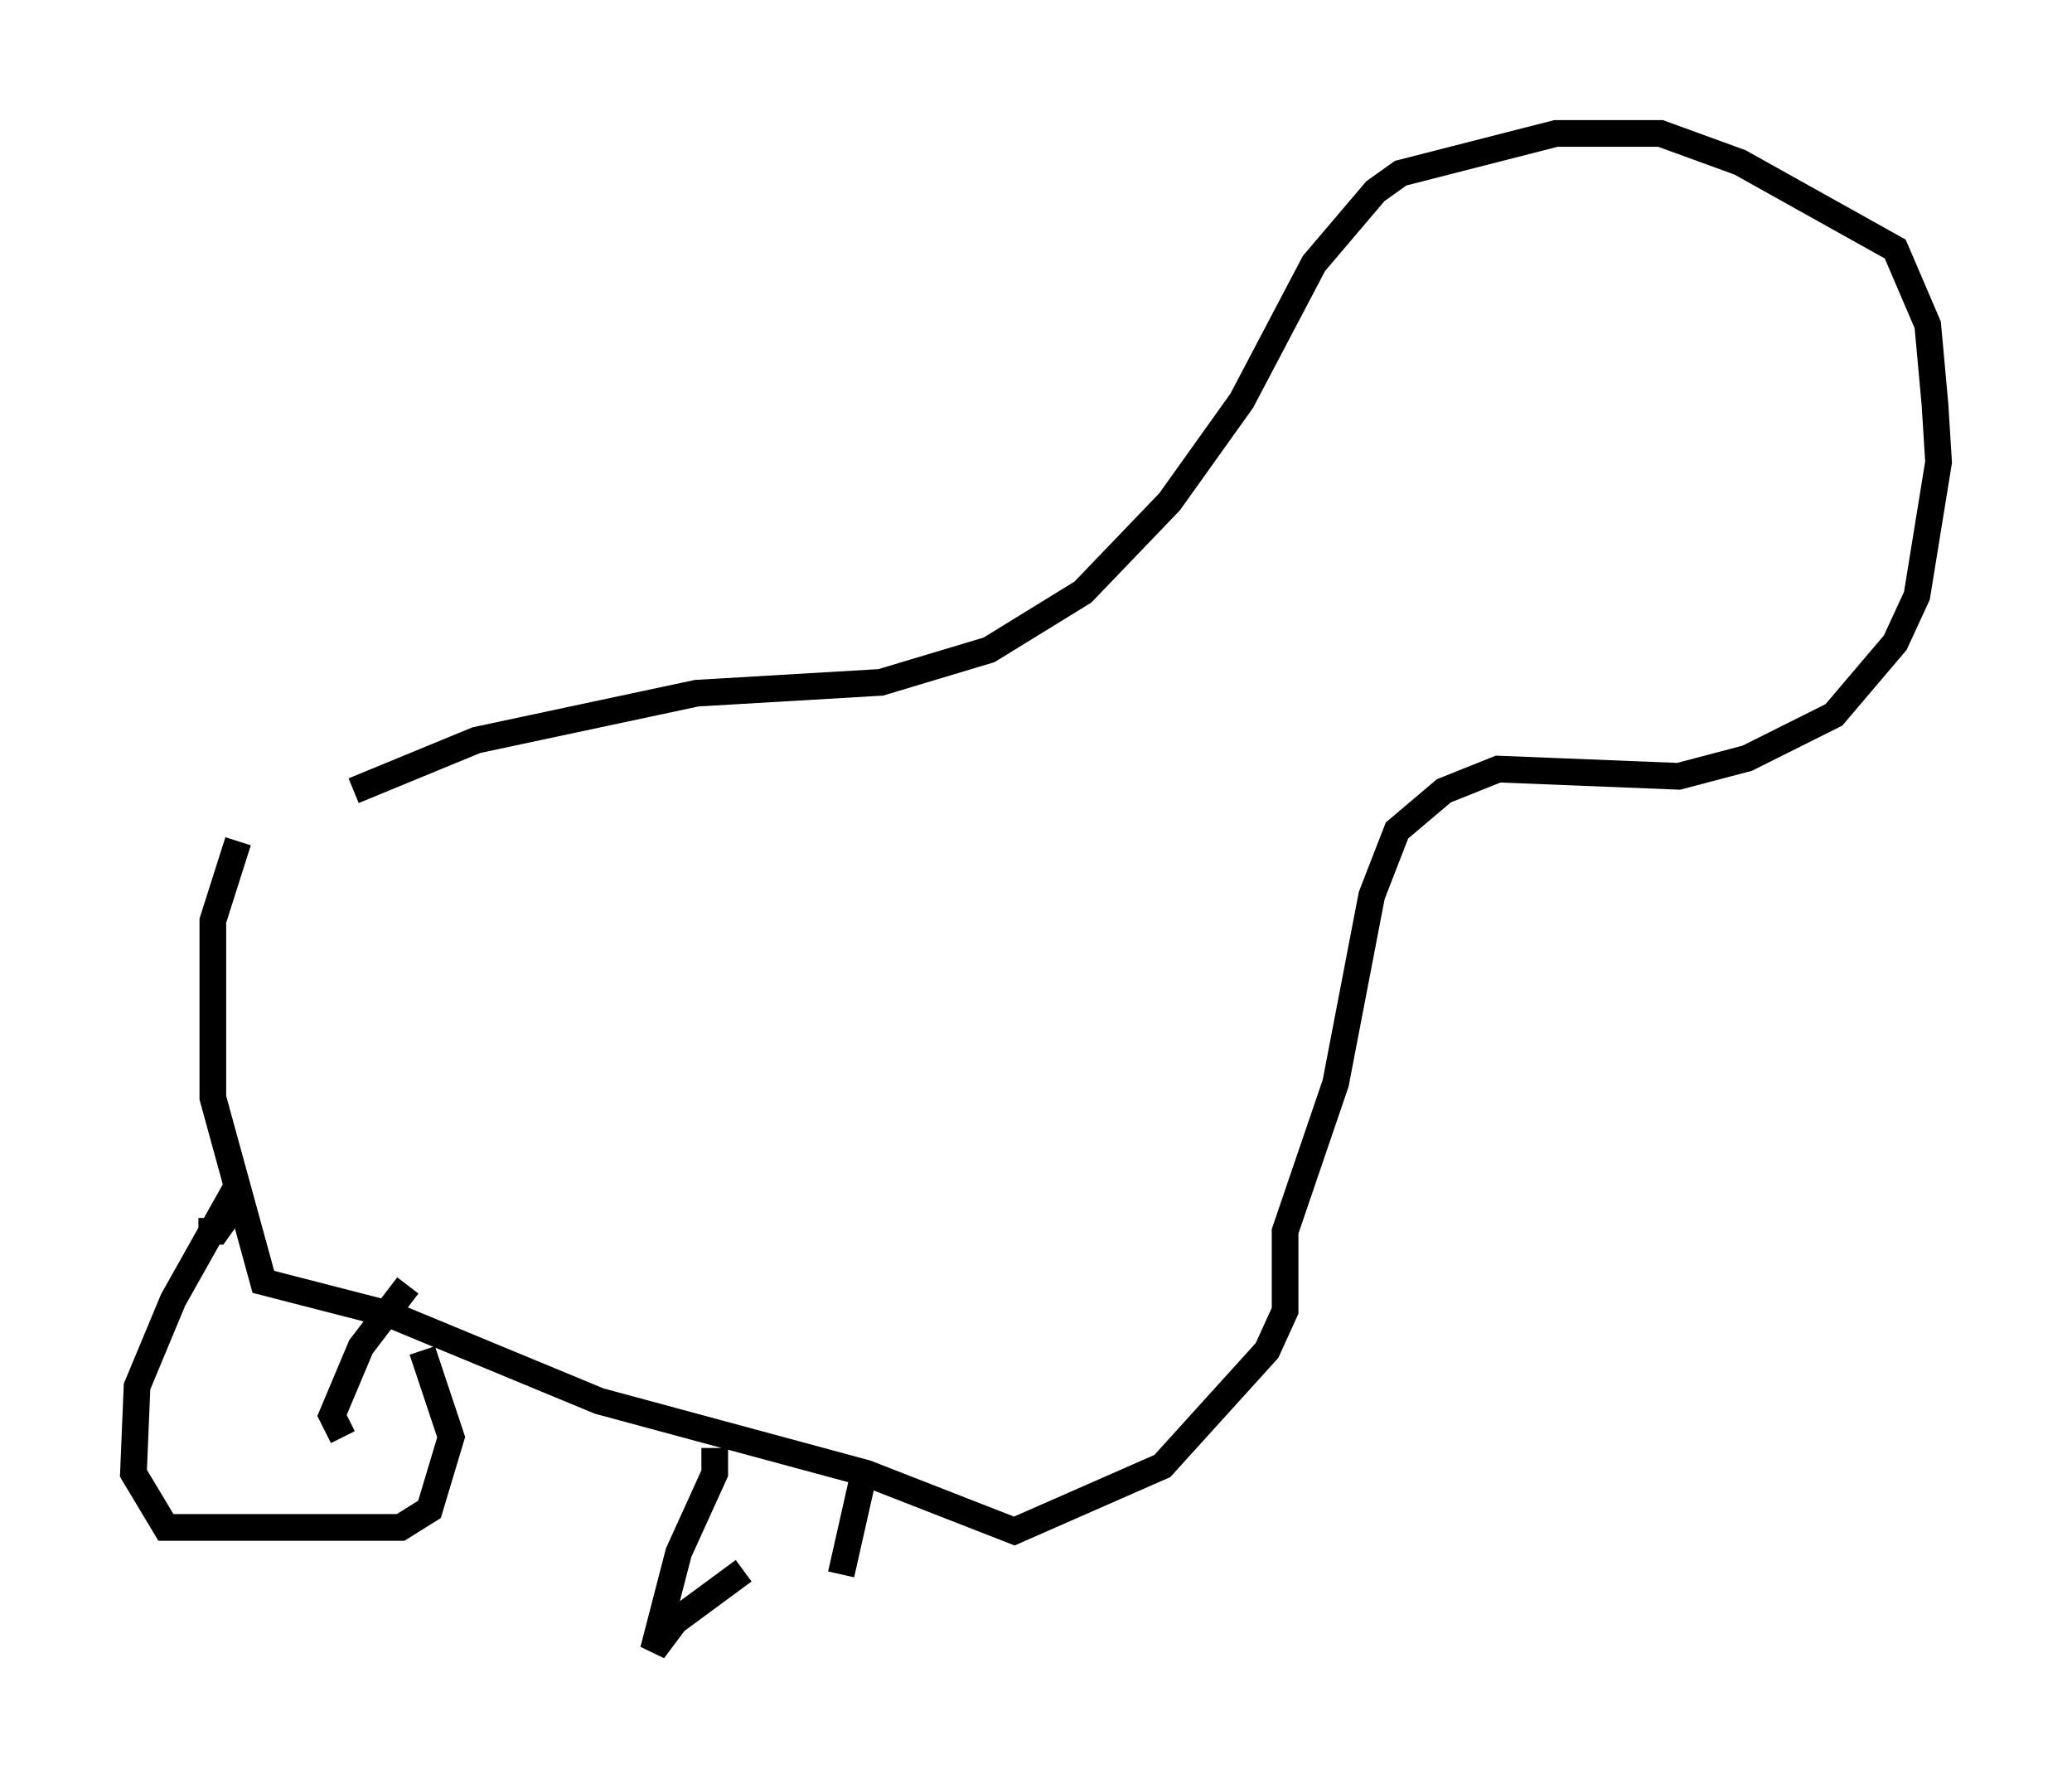 <?xml version="1.0" encoding="utf-8" ?>
<svg baseProfile="full" height="66.833" version="1.1" width="77.658" xmlns="http://www.w3.org/2000/svg" xmlns:ev="http://www.w3.org/2001/xml-events" xmlns:xlink="http://www.w3.org/1999/xlink"><defs /><rect fill="white" height="66.833" width="77.658" x="0" y="0" /><path d="M7.571, 34.499 m5.683, -4.871 l4.601, -1.894 8.254, -1.759 l6.901, -0.406 4.059, -1.218 l3.518, -2.165 3.248, -3.383 l2.706, -3.789 2.706, -5.142 l2.3, -2.706 0.947, -0.677 l5.819, -1.488 3.924, 0.0 l2.977, 1.083 5.819, 3.248 l1.218, 2.842 0.271, 2.977 l0.135, 2.165 -0.812, 5.007 l-0.812, 1.759 -2.3, 2.706 l-3.248, 1.624 -2.571, 0.677 l-6.766, -0.271 -2.03, 0.812 l-1.759, 1.488 -0.947, 2.436 l-1.353, 7.036 -1.894, 5.548 l0.0, 2.977 -0.677, 1.488 l-3.924, 4.33 -5.548, 2.436 l-5.548, -2.165 -10.013, -2.706 l-7.848, -3.248 -4.736, -1.218 l-1.894, -6.901 0.0, -6.631 l0.947, -2.977 m-1.488, 14.614 l0.677, 0.0 0.677, -0.947 l0.135, -0.812 -2.436, 4.33 l-1.353, 3.248 -0.135, 3.248 l1.218, 2.03 8.796, 0.0 l1.083, -0.677 0.812, -2.706 l-1.083, -3.248 m-0.541, -2.436 l-1.759, 2.3 -1.083, 2.571 l0.406, 0.812 m13.938, 0.406 l0.0, 0.947 -1.353, 2.977 l-0.947, 3.654 0.812, -1.083 l2.571, -1.894 m4.601, -4.059 l-0.947, 4.195 " fill="none" stroke="black" stroke-width="1" /></svg>